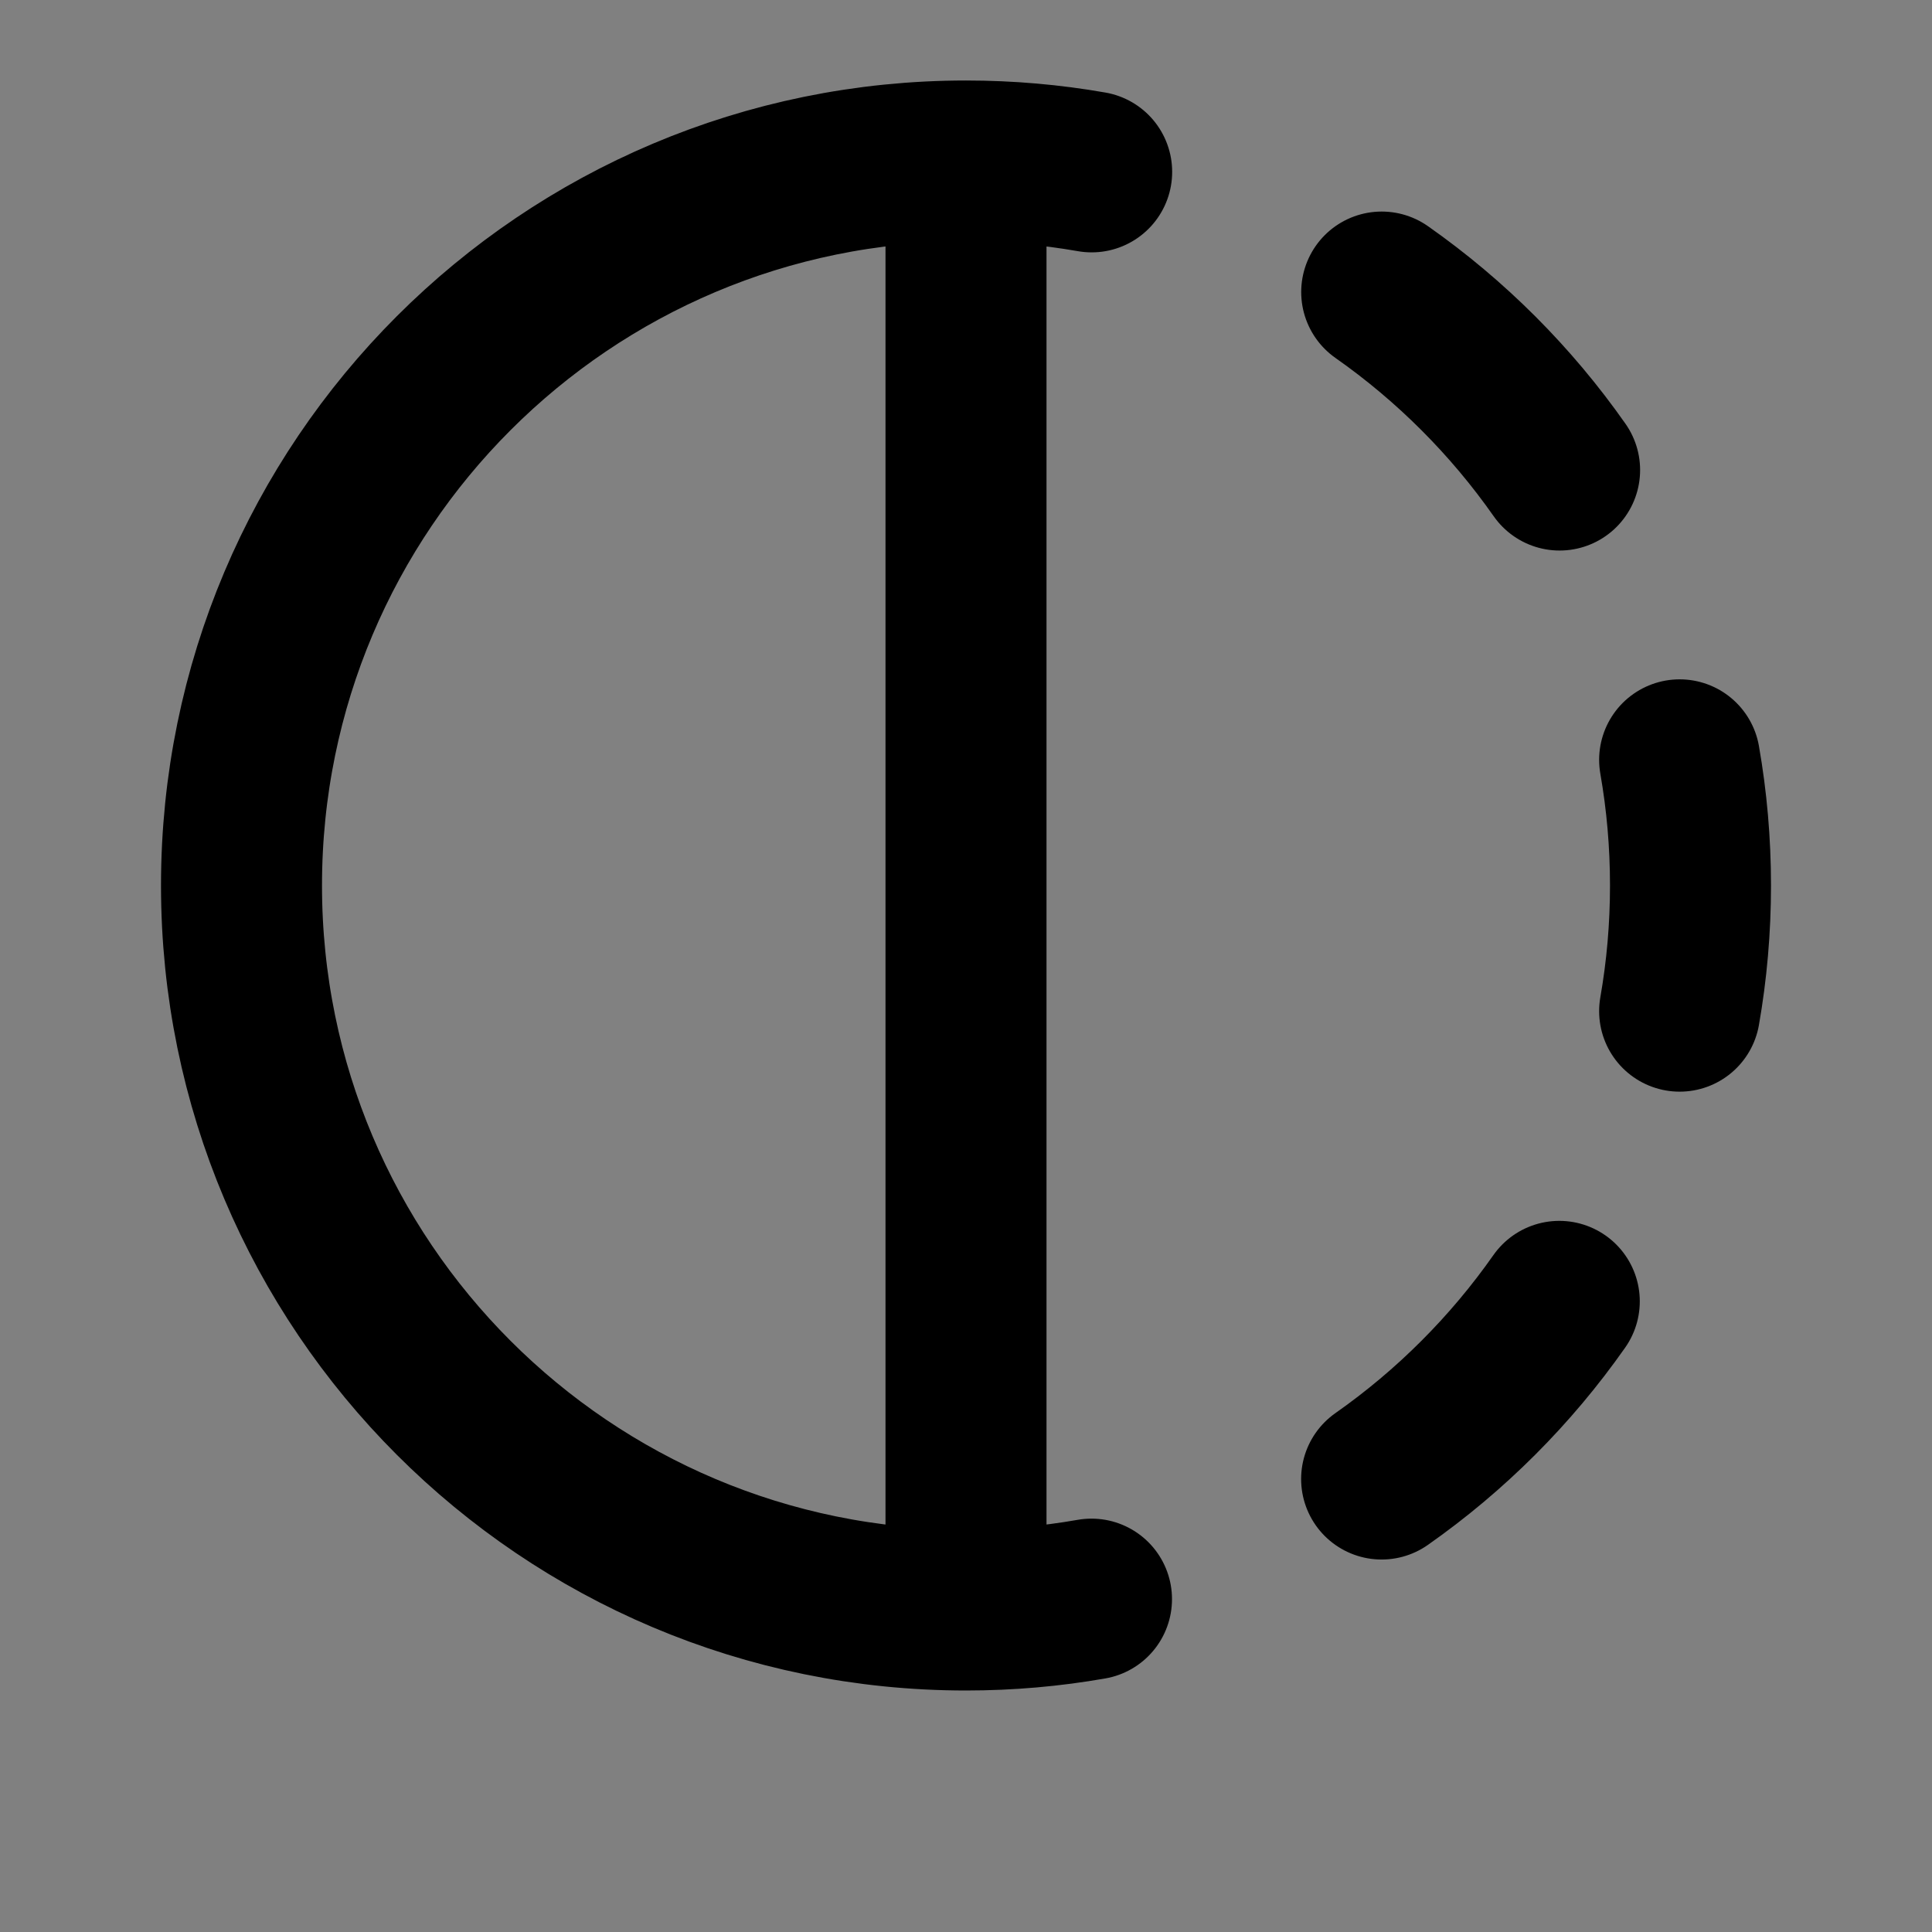 <svg width="24" height="24" viewBox="0 0 24 24" fill="none" xmlns="http://www.w3.org/2000/svg">
<rect x="0" y="0" width="24" height="24" fill="#808080" stroke="none"/>
<path d="M3 11C3 15.971 7.029 20 12 20V2C7.029 2 3 6.029 3 11Z" fill="white" fill-opacity="0.01"/>
<path d="M12 2C12.533 2 13.054 2.046 13.561 2.135M12 2C7.029 2 3 6.029 3 11C3 15.971 7.029 20 12 20M12 2V20M17.164 3.628C18.023 4.231 18.772 4.98 19.374 5.839M20.865 9.439C20.954 9.946 21 10.468 21 11C21 11.532 20.954 12.054 20.865 12.561M19.37 16.166C18.768 17.024 18.021 17.771 17.163 18.373M13.559 19.865C13.053 19.954 12.532 20 12 20" stroke="black" stroke-width="2" stroke-linecap="round" stroke-linejoin="round"/>
</svg>
